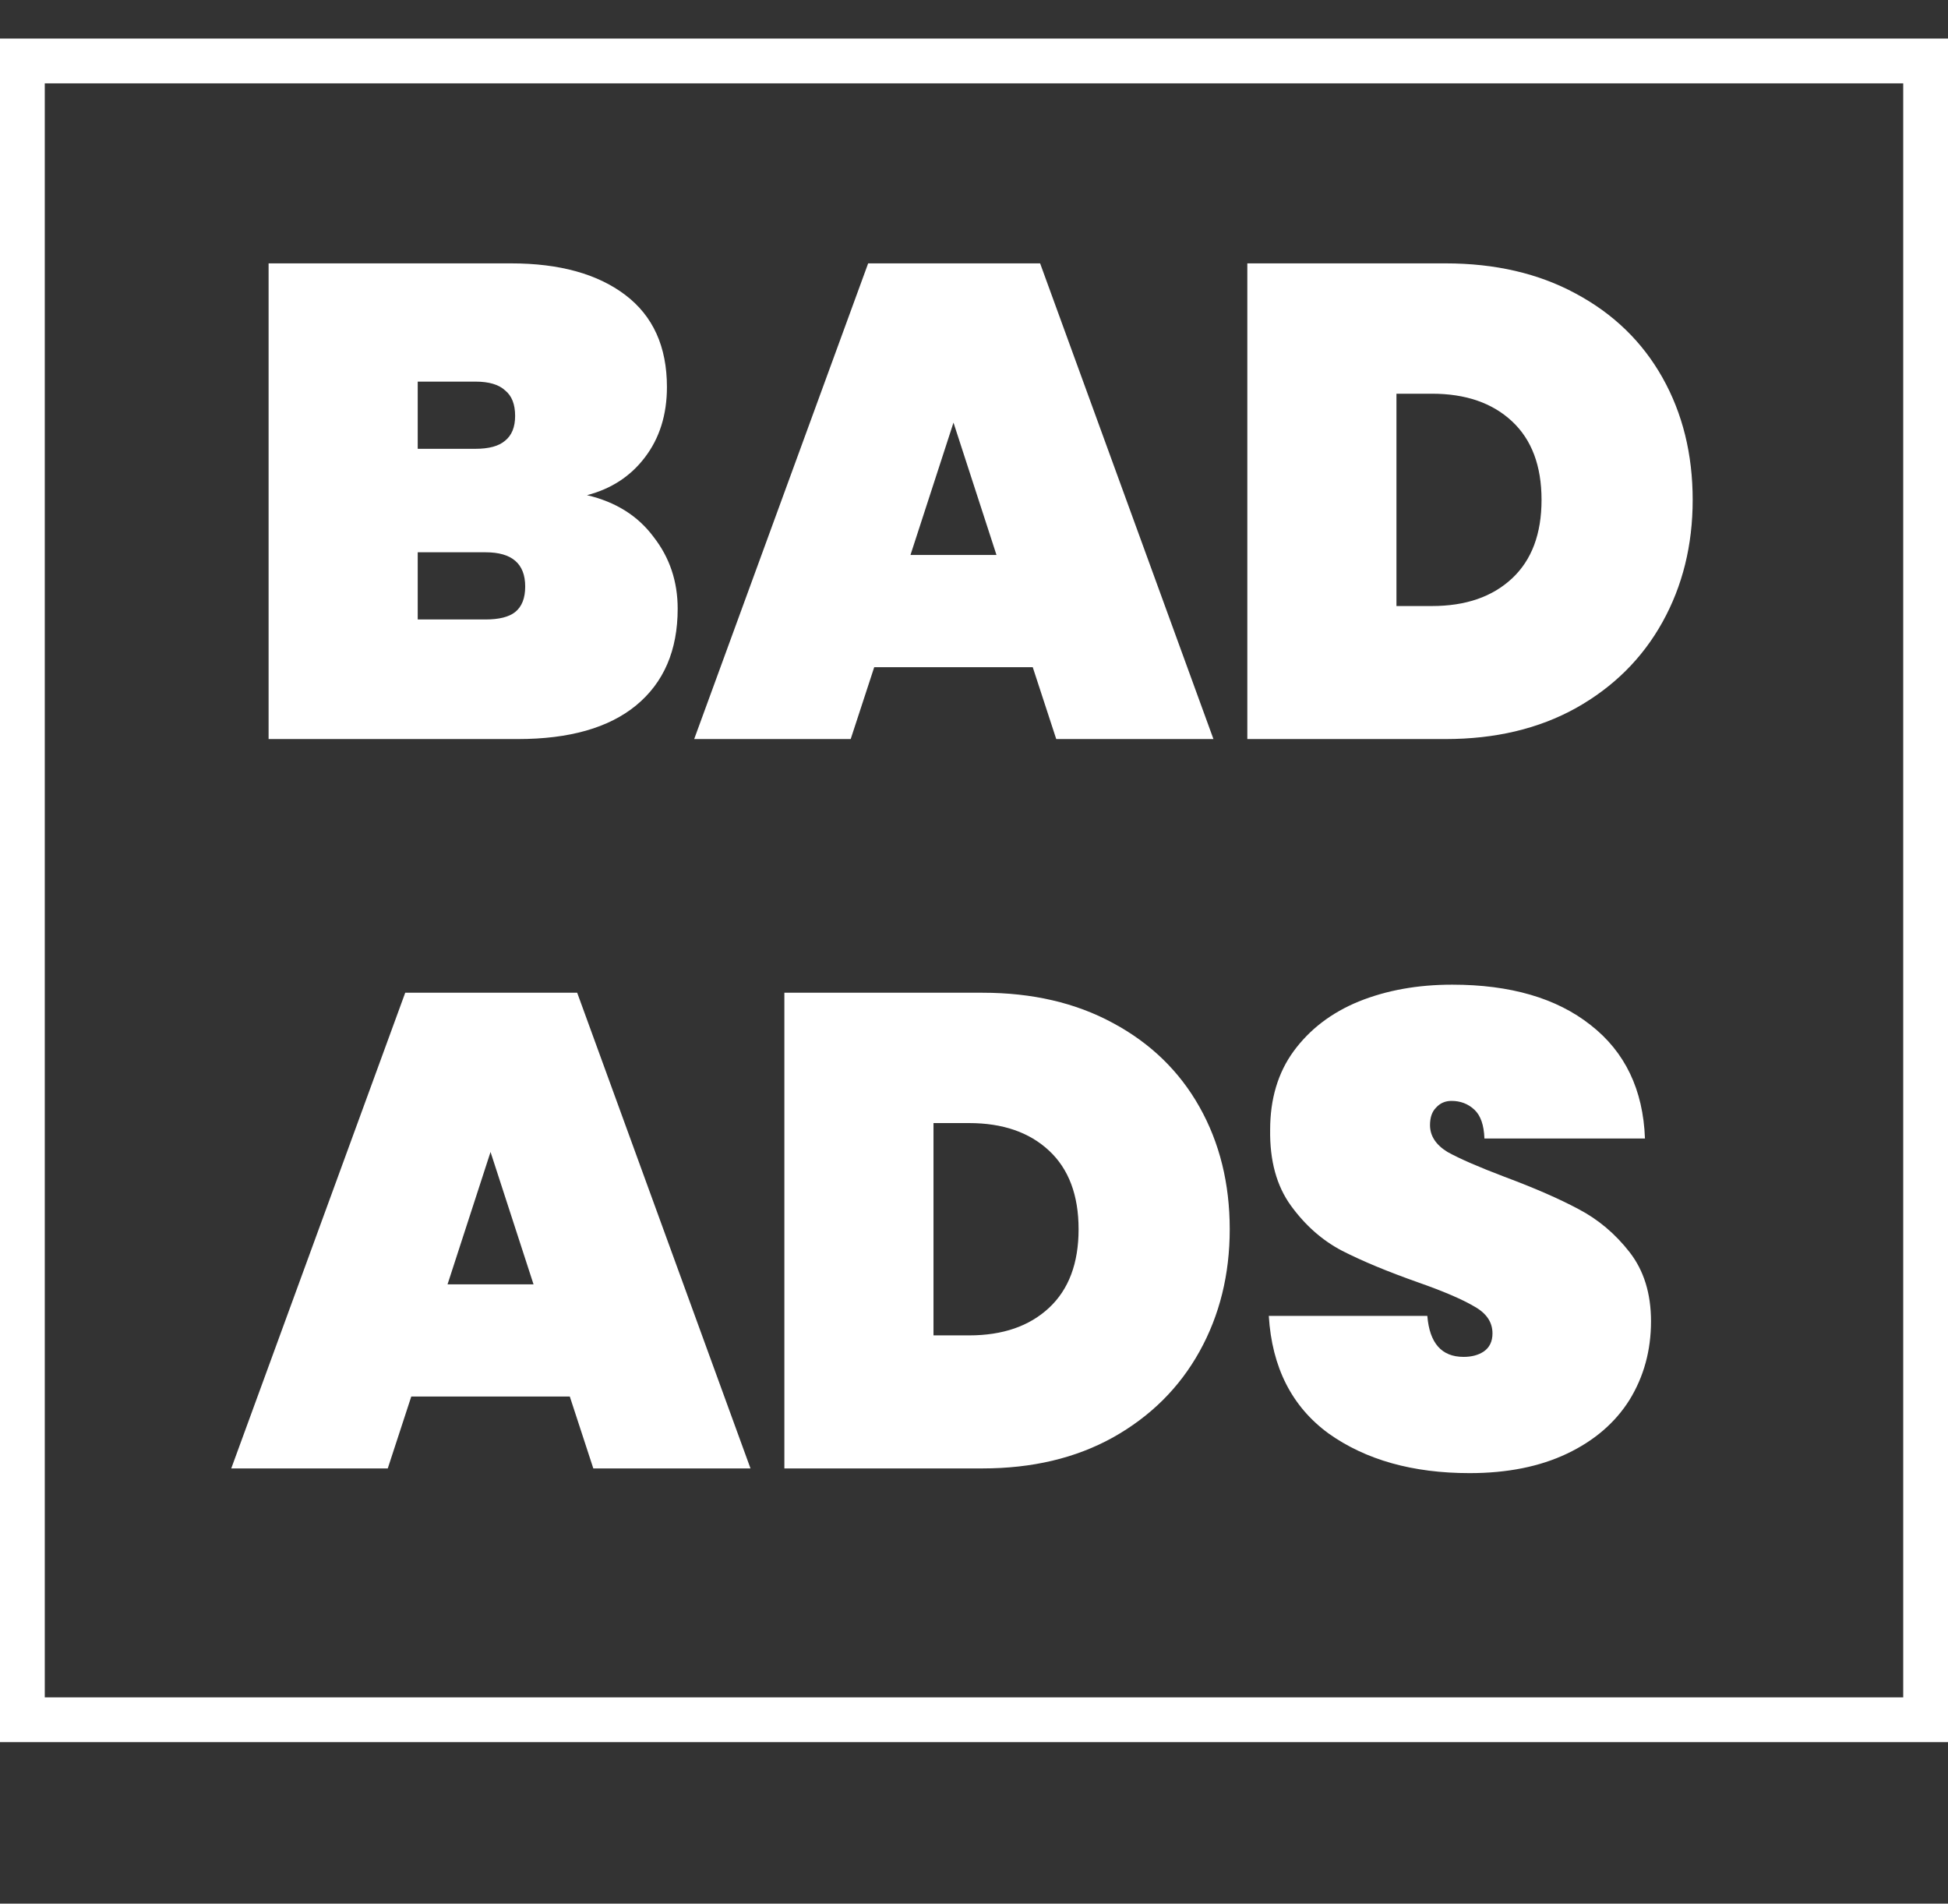 <svg width="87" height="85" viewBox="0 0 87 85" fill="none" xmlns="http://www.w3.org/2000/svg">
<rect x="0" y="0" width="87" height="85" fill="#333333" stroke="none"/>
<path d="M26.216 22.11C27.496 22.41 28.486 23.03 29.186 23.97C29.906 24.89 30.266 25.96 30.266 27.18C30.266 29.04 29.646 30.48 28.406 31.5C27.186 32.5 25.426 33 23.126 33H11.996V11.76H22.826C24.986 11.76 26.686 12.23 27.926 13.17C29.166 14.11 29.786 15.48 29.786 17.28C29.786 18.52 29.456 19.57 28.796 20.43C28.156 21.27 27.296 21.83 26.216 22.11ZM18.656 20.04H21.236C21.836 20.04 22.276 19.92 22.556 19.68C22.856 19.44 23.006 19.07 23.006 18.57C23.006 18.05 22.856 17.67 22.556 17.43C22.276 17.17 21.836 17.04 21.236 17.04H18.656V20.04ZM21.686 27.66C22.286 27.66 22.726 27.55 23.006 27.33C23.306 27.09 23.456 26.71 23.456 26.19C23.456 25.17 22.866 24.66 21.686 24.66H18.656V27.66H21.686ZM46.123 29.79H39.044L37.993 33H31.003L38.773 11.76H46.453L54.194 33H47.173L46.123 29.79ZM44.504 24.78L42.584 18.87L40.663 24.78H44.504ZM64.557 11.76C66.777 11.76 68.717 12.21 70.377 13.11C72.057 14.01 73.347 15.26 74.247 16.86C75.147 18.46 75.597 20.28 75.597 22.32C75.597 24.34 75.147 26.16 74.247 27.78C73.347 29.4 72.057 30.68 70.377 31.62C68.717 32.54 66.777 33 64.557 33H55.707V11.76H64.557ZM63.957 27.06C65.457 27.06 66.647 26.65 67.527 25.83C68.407 25.01 68.847 23.84 68.847 22.32C68.847 20.8 68.407 19.63 67.527 18.81C66.647 17.99 65.457 17.58 63.957 17.58H62.367V27.06H63.957Z" fill="white"/>
<path d="M25.448 62.357H18.368L17.318 65.567H10.328L18.098 44.327H25.778L33.518 65.567H26.498L25.448 62.357ZM23.828 57.347L21.908 51.437L19.988 57.347H23.828ZM43.881 44.327C46.101 44.327 48.041 44.777 49.701 45.677C51.381 46.577 52.671 47.827 53.571 49.427C54.471 51.027 54.921 52.847 54.921 54.887C54.921 56.907 54.471 58.727 53.571 60.347C52.671 61.967 51.381 63.247 49.701 64.187C48.041 65.107 46.101 65.567 43.881 65.567H35.031V44.327H43.881ZM43.281 59.627C44.781 59.627 45.971 59.217 46.851 58.397C47.731 57.577 48.171 56.407 48.171 54.887C48.171 53.367 47.731 52.197 46.851 51.377C45.971 50.557 44.781 50.147 43.281 50.147H41.691V59.627H43.281ZM65.636 65.777C63.096 65.777 60.996 65.187 59.336 64.007C57.696 62.807 56.806 61.057 56.666 58.757H63.746C63.846 59.977 64.386 60.587 65.366 60.587C65.726 60.587 66.026 60.507 66.266 60.347C66.526 60.167 66.656 59.897 66.656 59.537C66.656 59.037 66.386 58.637 65.846 58.337C65.306 58.017 64.466 57.657 63.326 57.257C61.966 56.777 60.836 56.307 59.936 55.847C59.056 55.387 58.296 54.717 57.656 53.837C57.016 52.957 56.706 51.827 56.726 50.447C56.726 49.067 57.076 47.897 57.776 46.937C58.496 45.957 59.466 45.217 60.686 44.717C61.926 44.217 63.316 43.967 64.856 43.967C67.456 43.967 69.516 44.567 71.036 45.767C72.576 46.967 73.386 48.657 73.466 50.837H66.296C66.276 50.237 66.126 49.807 65.846 49.547C65.566 49.287 65.226 49.157 64.826 49.157C64.546 49.157 64.316 49.257 64.136 49.457C63.956 49.637 63.866 49.897 63.866 50.237C63.866 50.717 64.126 51.117 64.646 51.437C65.186 51.737 66.036 52.107 67.196 52.547C68.536 53.047 69.636 53.527 70.496 53.987C71.376 54.447 72.136 55.087 72.776 55.907C73.416 56.727 73.736 57.757 73.736 58.997C73.736 60.297 73.416 61.467 72.776 62.507C72.136 63.527 71.206 64.327 69.986 64.907C68.766 65.487 67.316 65.777 65.636 65.777Z" fill="white"/>
<rect x="1" y="2.722" width="85" height="74.067" stroke="white" stroke-width="2"/>
</svg>
